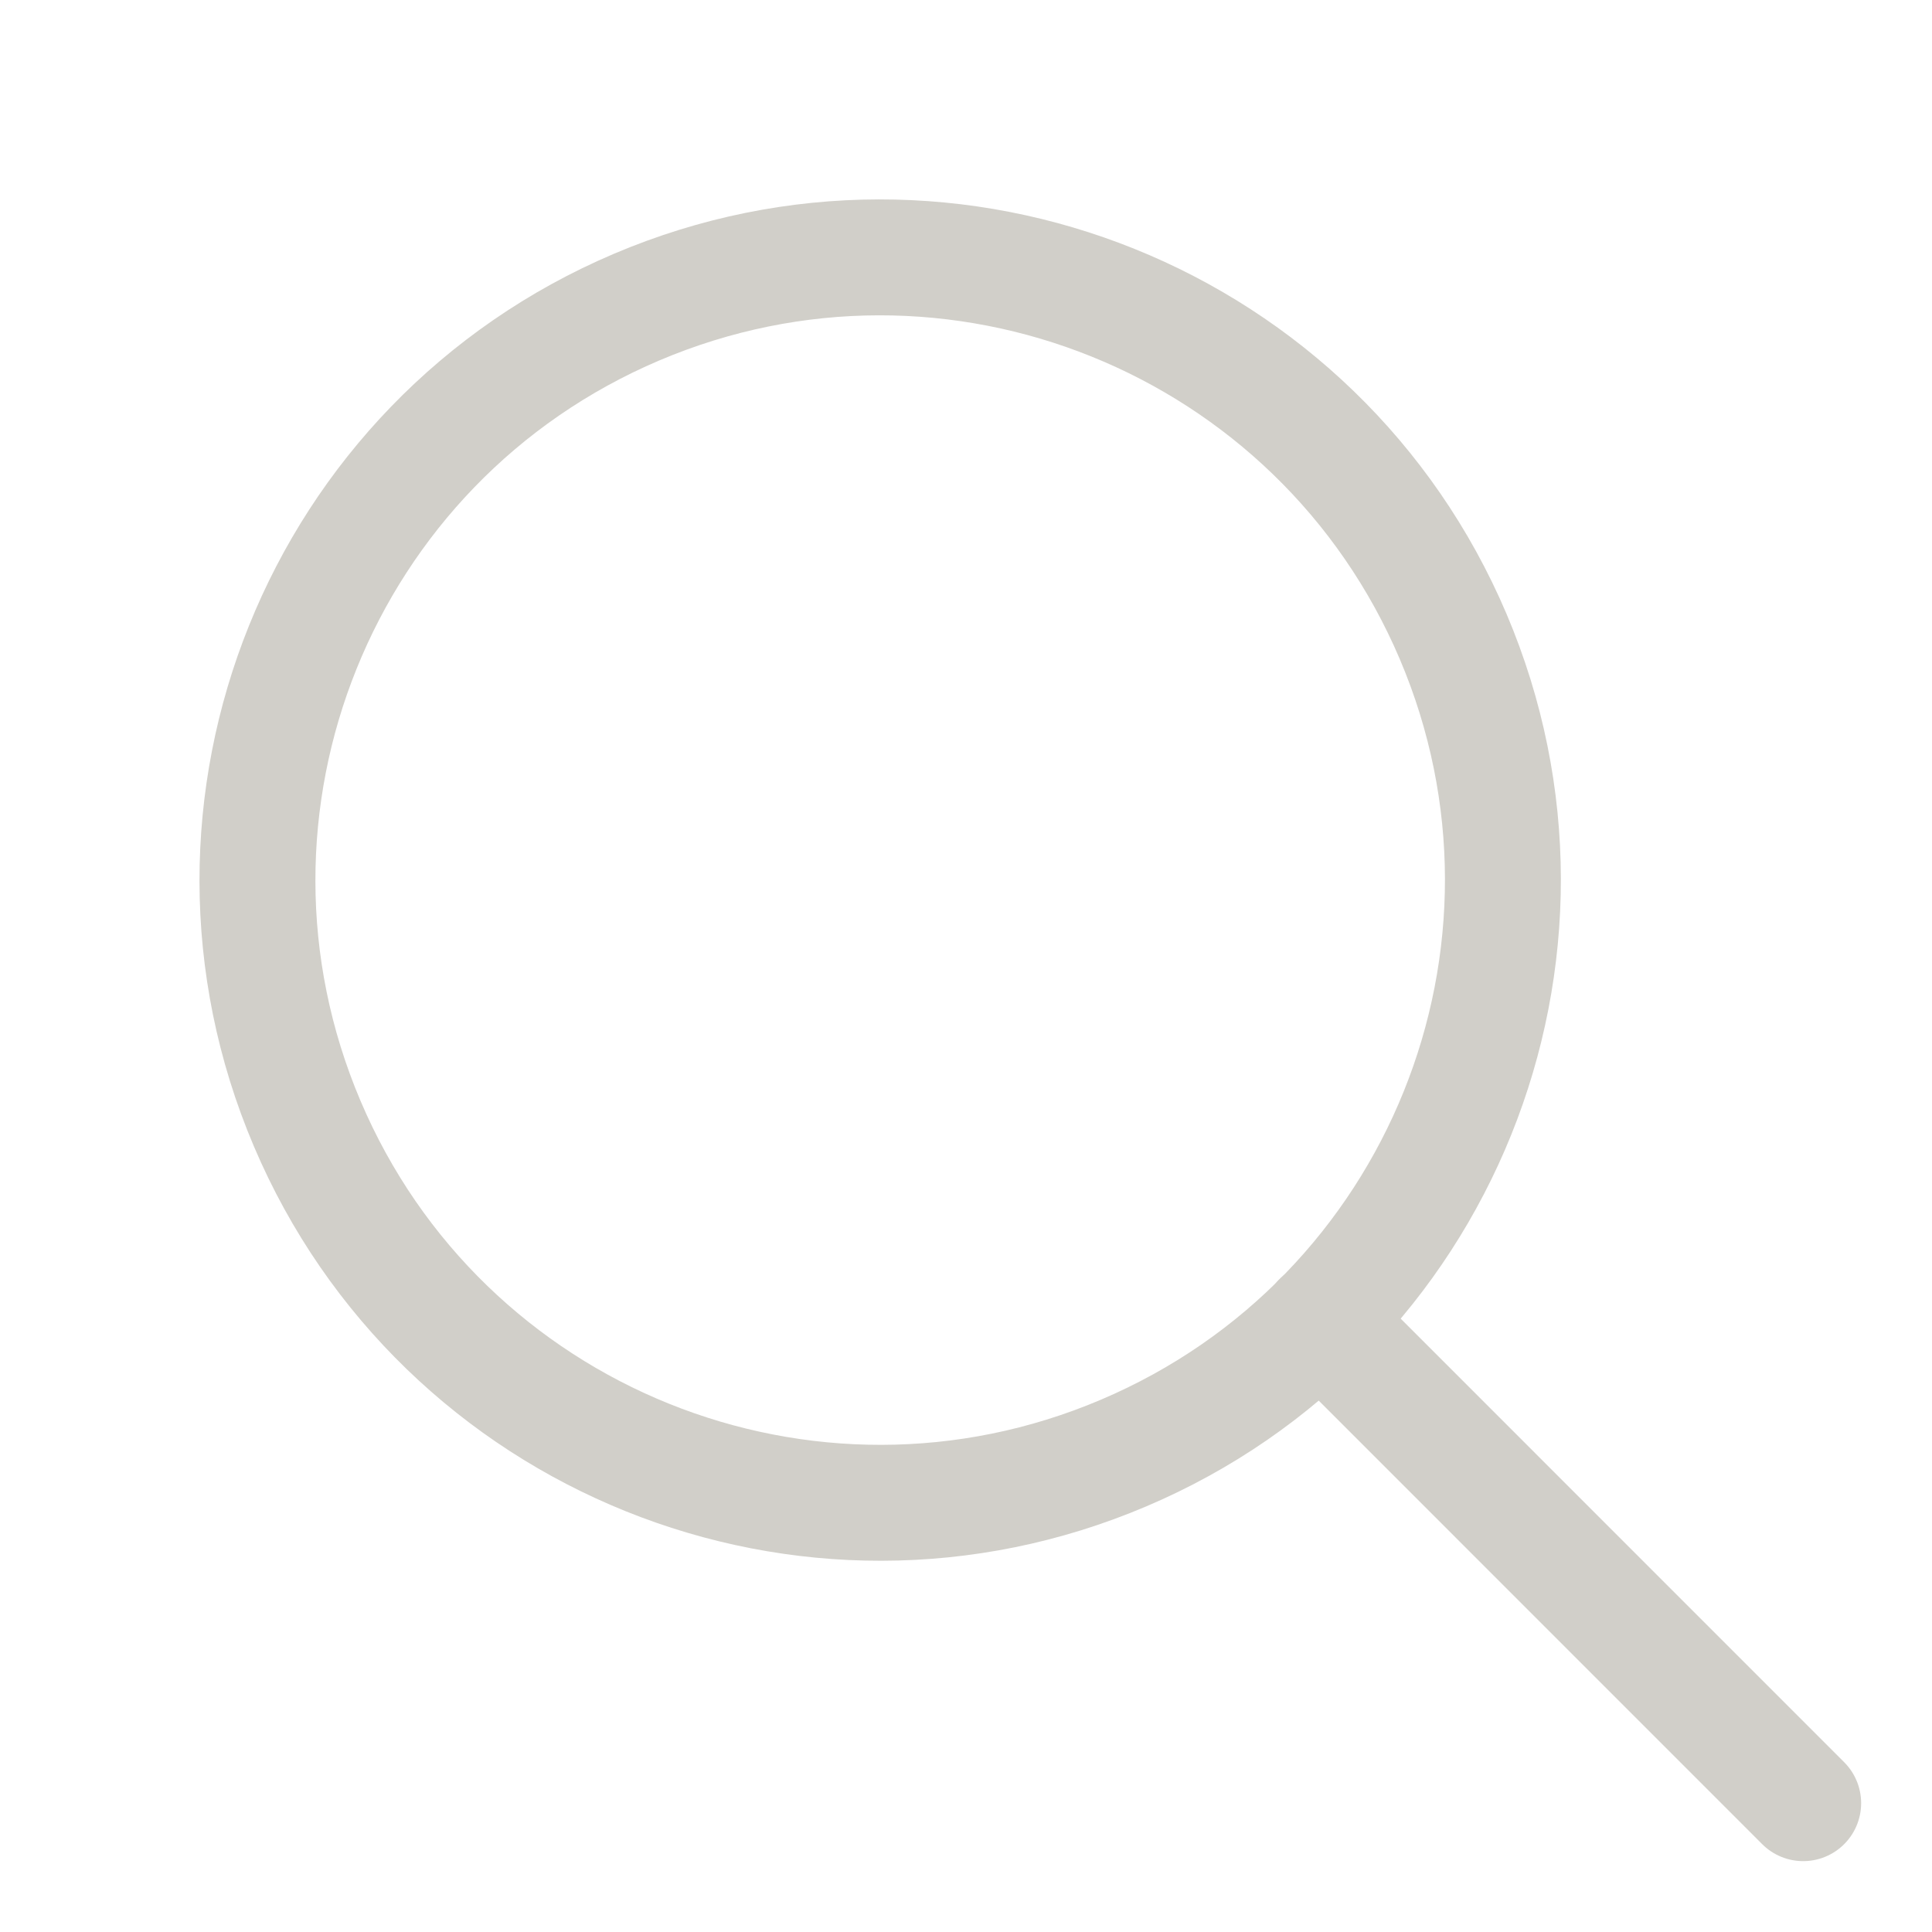 <svg width="25" height="25" viewBox="0 0 25 25" fill="none" xmlns="http://www.w3.org/2000/svg">
<path fill-rule="evenodd" clip-rule="evenodd" d="M14.54 18.802C18.635 17.062 20.544 12.332 18.804 8.237C17.063 4.143 12.333 2.234 8.238 3.974C4.144 5.714 2.235 10.444 3.975 14.539C5.715 18.634 10.446 20.543 14.54 18.802Z" stroke="#D1CFC9" stroke-width="1.5" stroke-linecap="round" stroke-linejoin="round"/>
<path d="M17.085 17.084L23.333 23.333" stroke="#D1CFC9" stroke-width="1.5" stroke-linecap="round" stroke-linejoin="round"/>
</svg>
